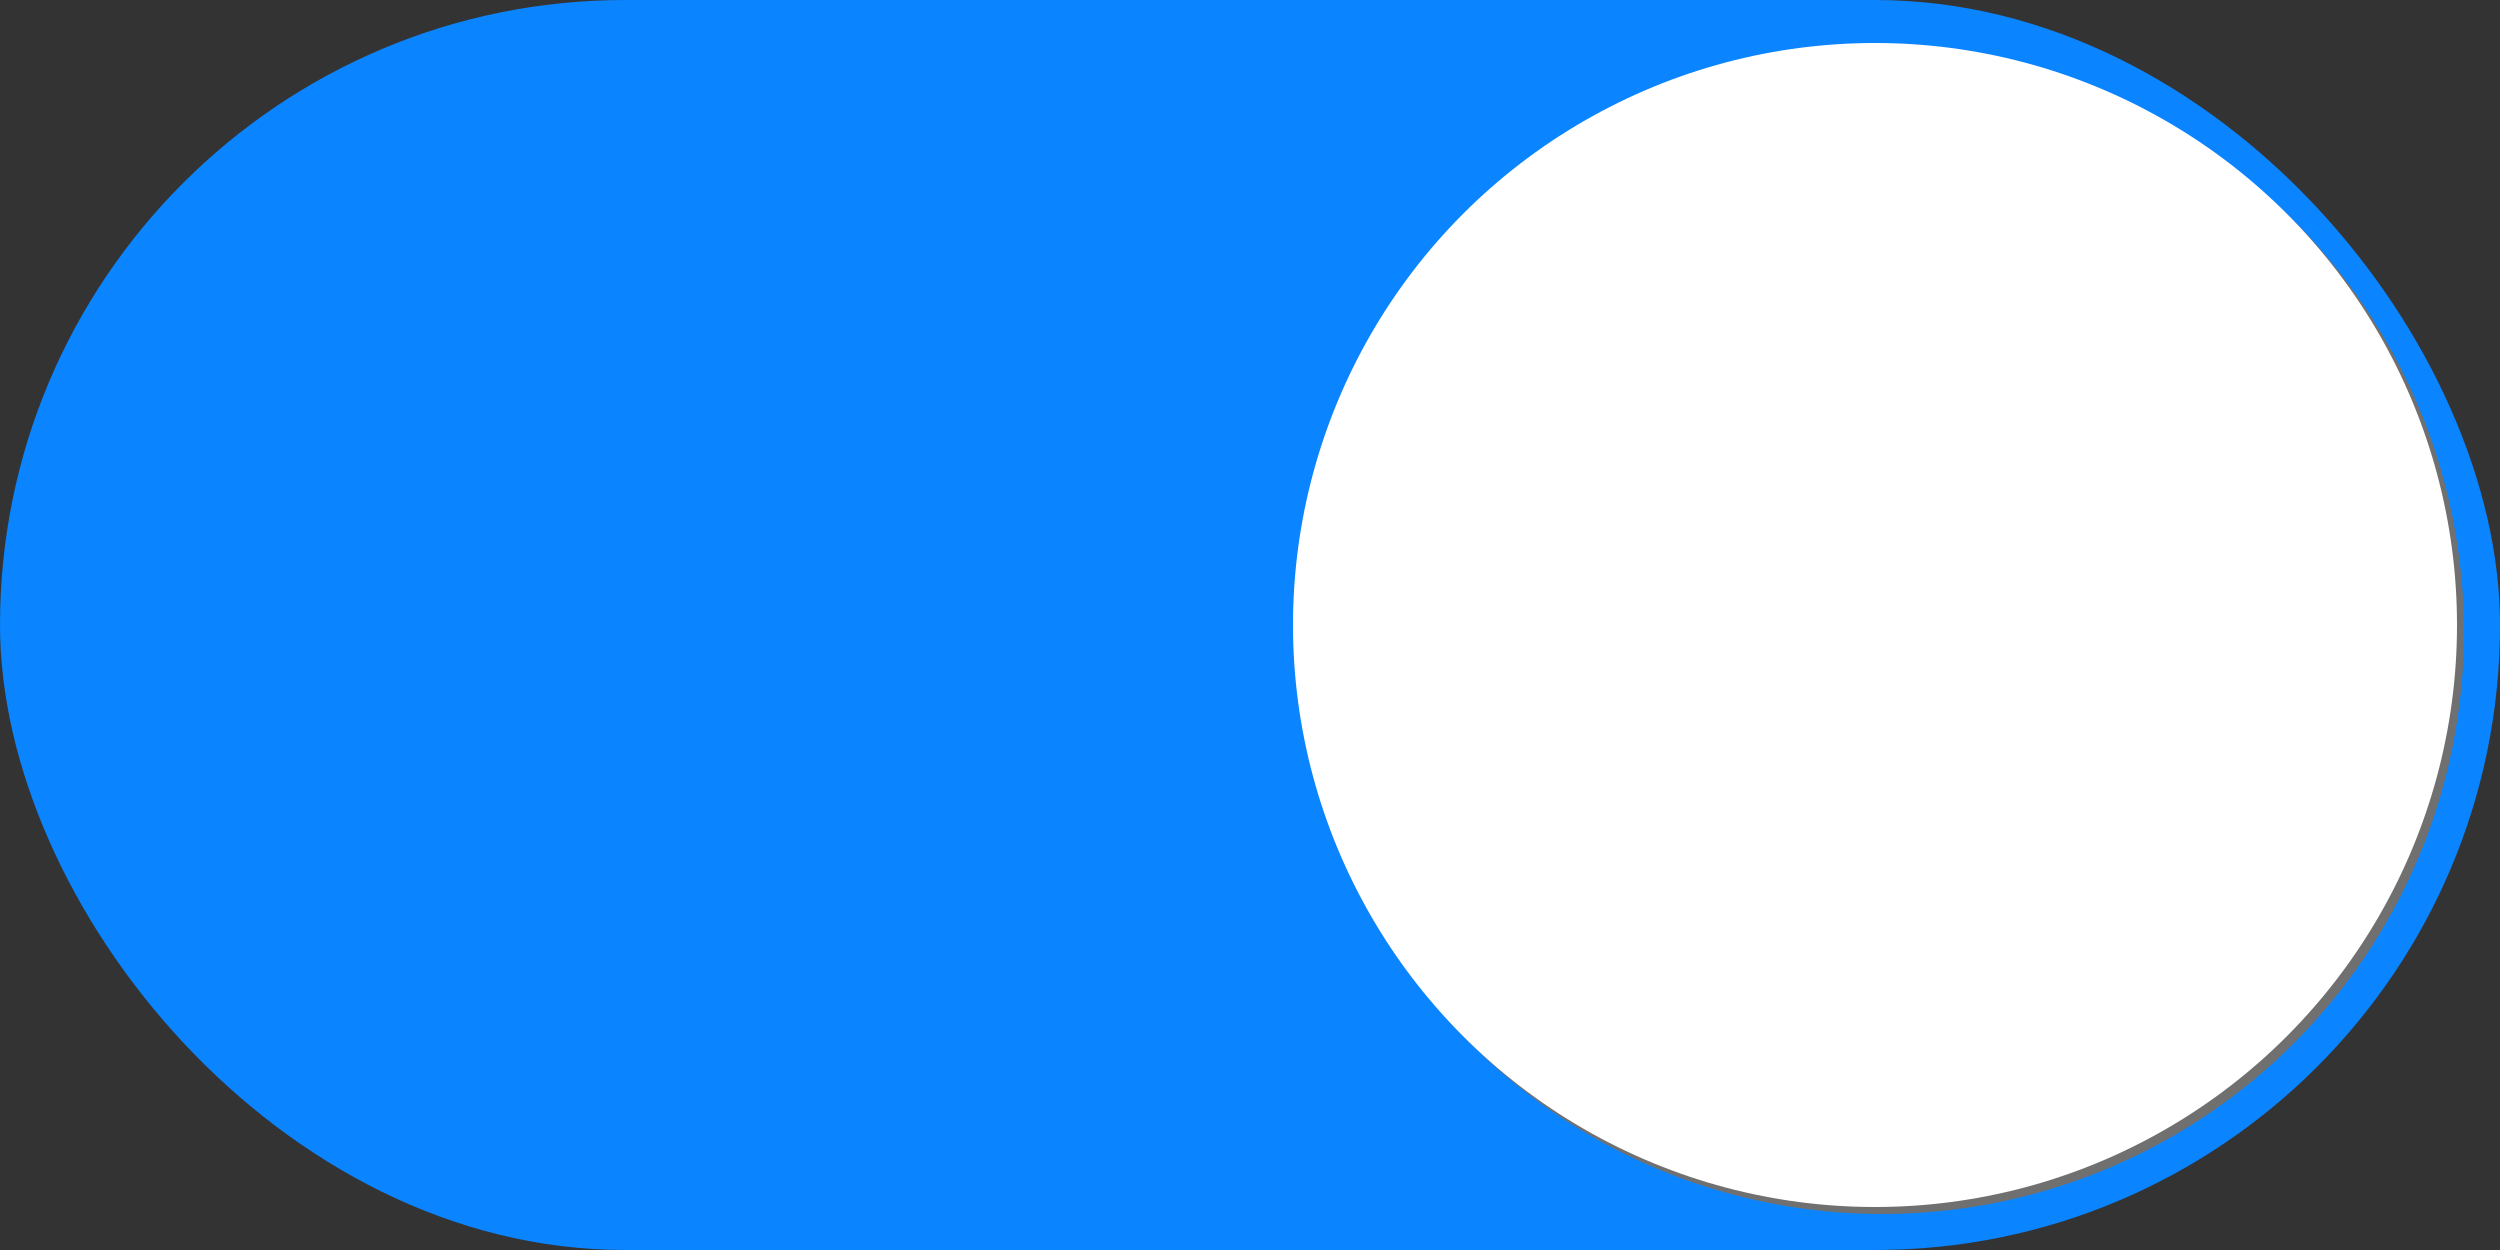 <?xml version="1.0" encoding="UTF-8"?>
<!-- Created with Inkscape (http://www.inkscape.org/) -->
<svg width="20" height="10" version="1.1" viewBox="0 0 20 10" xmlns="http://www.w3.org/2000/svg">
 <rect x="0" y="0" width="20" height="10" fill="#333333" stroke="none"/>
 <g>
  <rect width="20" height="10" ry="5" fill="#0a84ff"/>
  <circle cx="15.056" cy="5.056" r="4.656" fill="#707070" stop-color="#000000" stroke-linecap="round" stroke-linejoin="round" stroke-width="3.725" style="-inkscape-stroke:none;font-variation-settings:normal"/>
  <circle cx="15" cy="5" r="4.656" fill="#fff" stop-color="#000000" stroke-linecap="round" stroke-linejoin="round" stroke-width="3.725" style="-inkscape-stroke:none;font-variation-settings:normal"/>
 </g>
</svg>
